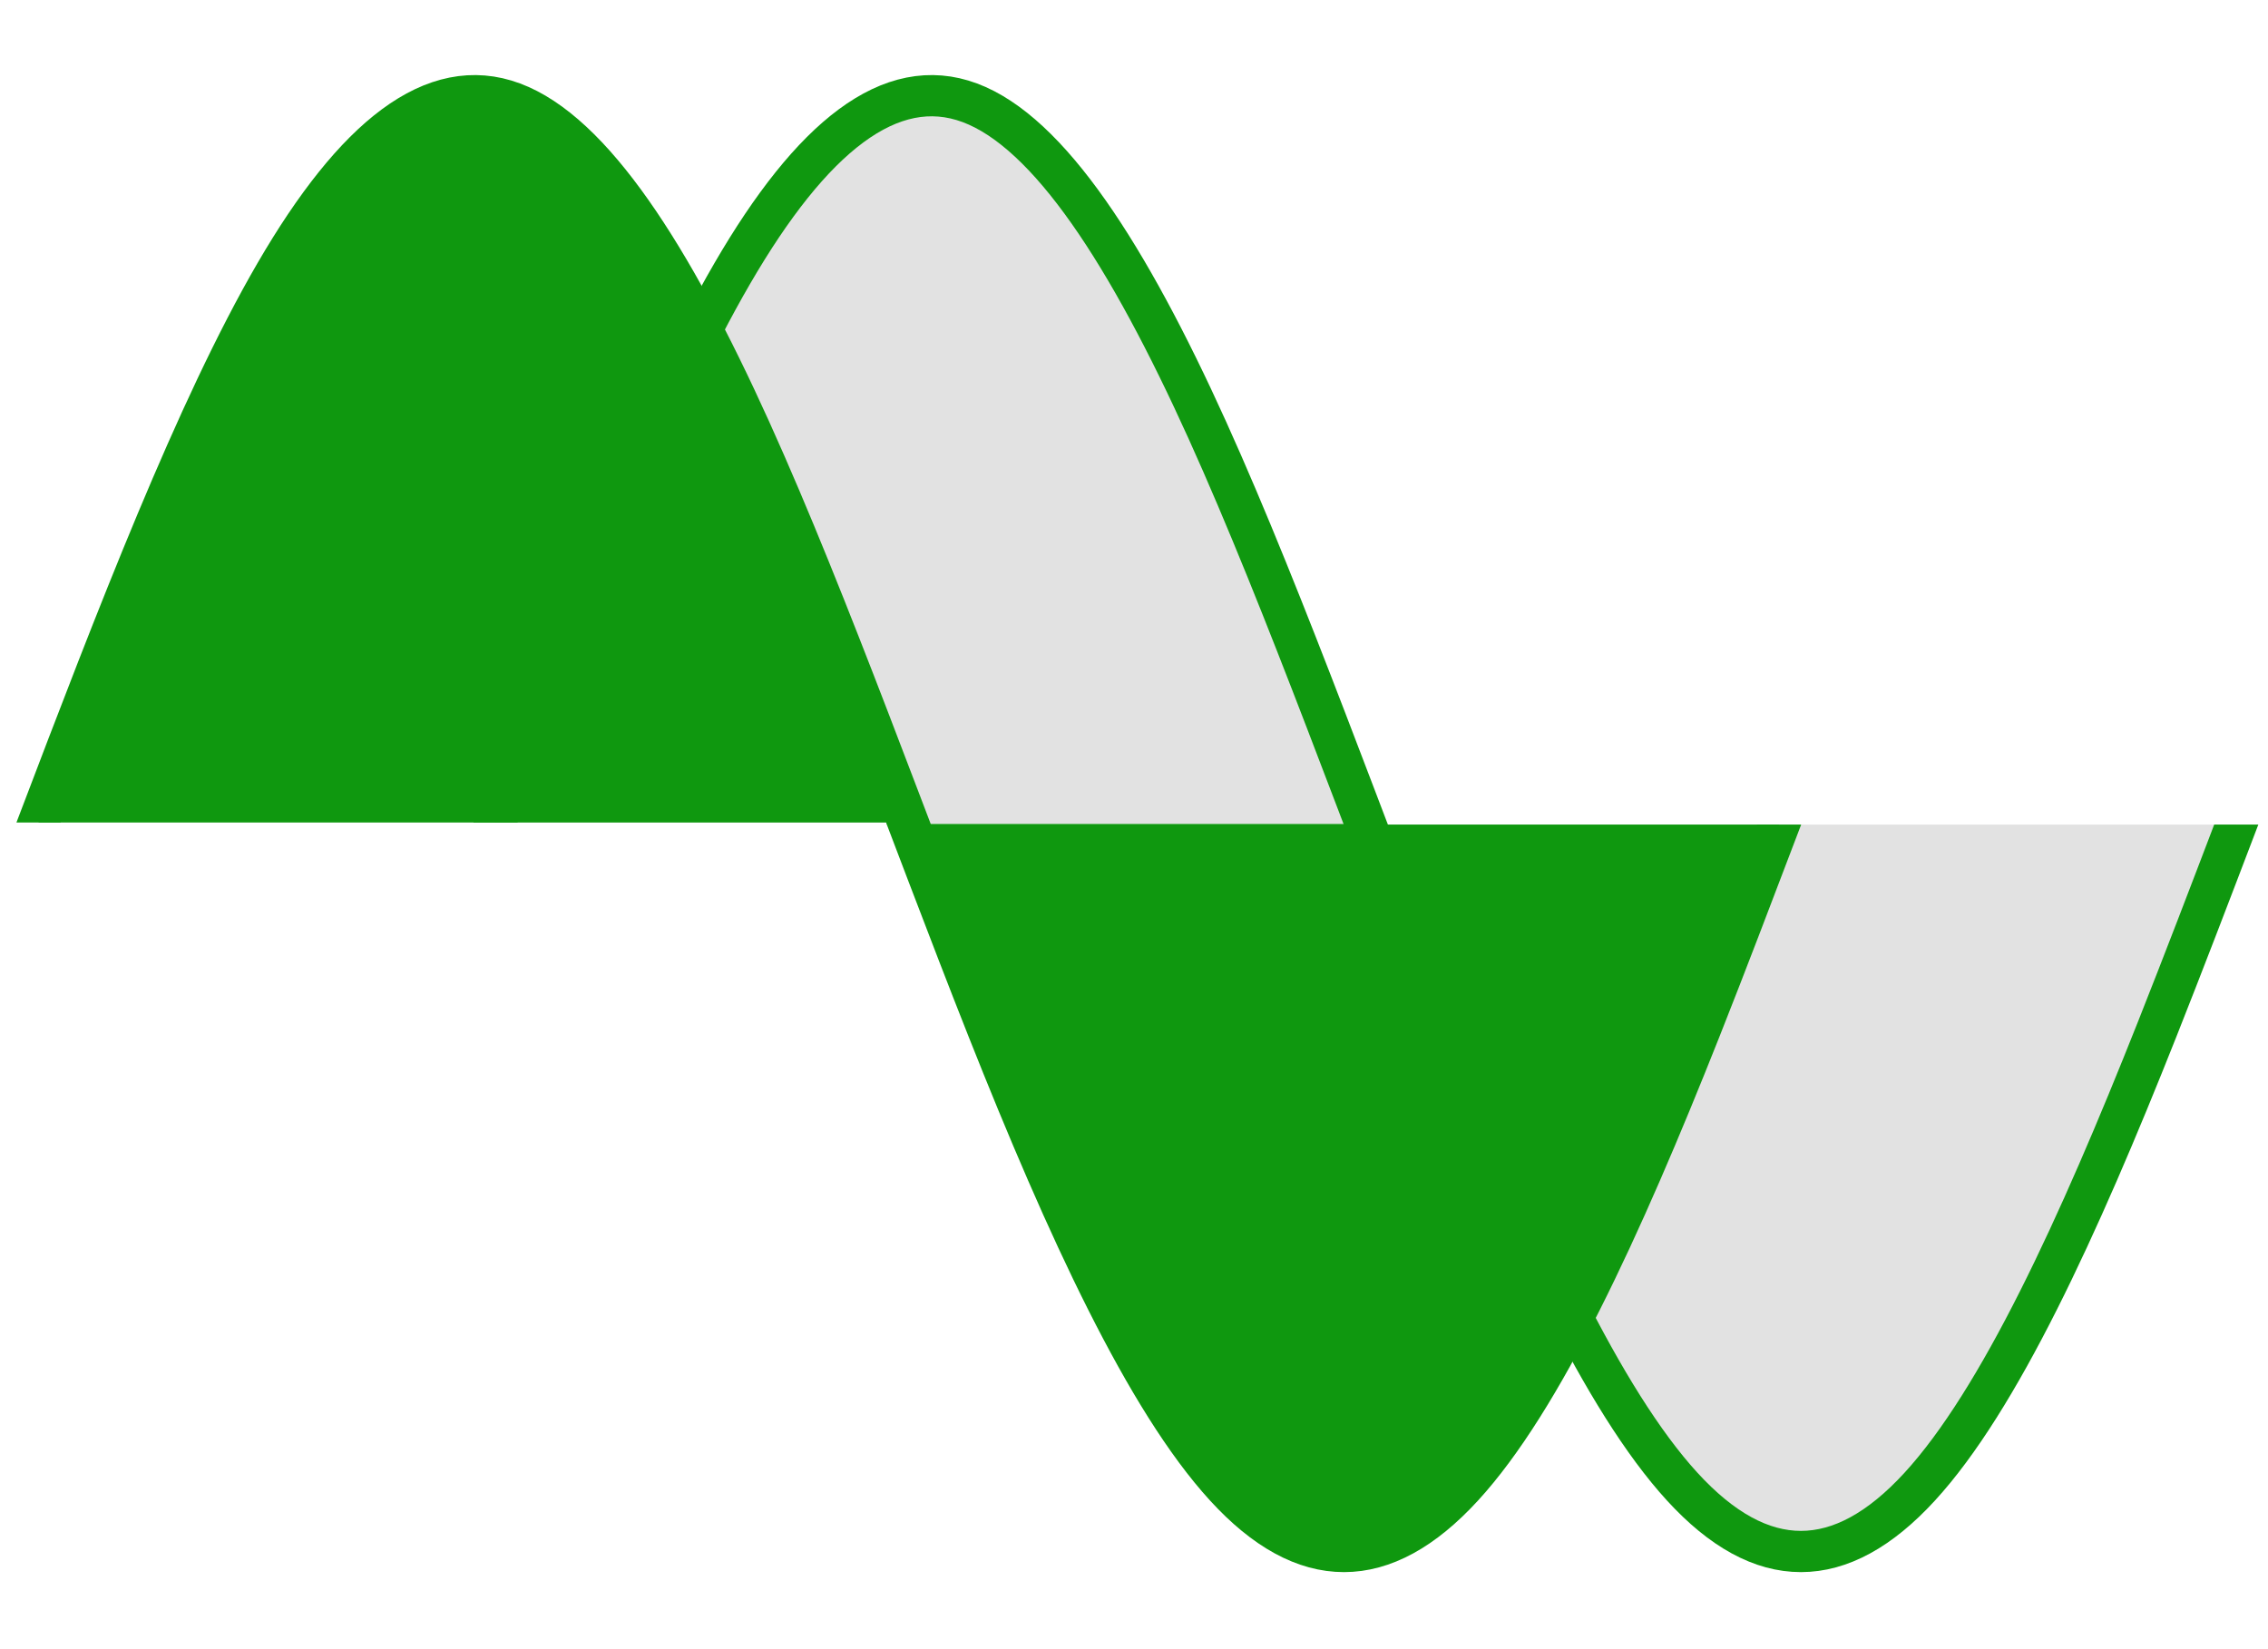<?xml version="1.0" encoding="utf-8"?>
<!-- Generator: Adobe Illustrator 16.0.4, SVG Export Plug-In . SVG Version: 6.00 Build 0)  -->
<!DOCTYPE svg PUBLIC "-//W3C//DTD SVG 1.1//EN" "http://www.w3.org/Graphics/SVG/1.1/DTD/svg11.dtd">
<svg version="1.1" id="Layer" xmlns="http://www.w3.org/2000/svg" xmlns:xlink="http://www.w3.org/1999/xlink" x="0px" y="0px"
	 width="22px" height="16px" viewBox="5.454 -4 220 160" enable-background="new 5.454 -4 220 160" xml:space="preserve">
<g>
	<defs>
		<polygon id="SVGID_1_" points="140.05,1 5,1 5,75.8 91.448,75.8 91.448,151 226,151 226,76 140.05,76 		"/>
	</defs>
	<clipPath id="SVGID_2_">
		<use xlink:href="#SVGID_1_"  overflow="visible"/>
	</clipPath>
	
		<path clip-path="url(#SVGID_2_)" fill="#E0E0E0" fill-opacity="0.941" stroke="#0F980F" stroke-width="4" stroke-linecap="square" d="
		M53.459,75.938c7.678-20.188,15.356-40.195,23.035-53.421C84.172,9.29,91.85,3.107,99.529,5.972
		c7.678,2.864,15.356,14.772,23.035,31.75c7.678,16.978,15.356,38.756,23.035,58.129c7.678,19.372,15.356,35.99,23.035,44.384
		c7.678,8.395,15.356,8.379,23.035,0c7.678-8.378,15.356-25.015,23.035-44.384c2.565-6.47,5.13-13.174,7.695-19.913"/>
	<path clip-path="url(#SVGID_2_)" fill="#0F980F" stroke="#0F980F" stroke-width="4" stroke-linecap="square" d="M9.135,75.938
		C16.813,55.75,24.491,35.743,32.17,22.517C39.848,9.29,47.526,3.107,55.205,5.972c7.678,2.864,15.356,14.772,23.035,31.75
		c7.678,16.978,15.356,38.756,23.035,58.129c7.678,19.372,15.356,35.99,23.035,44.384c7.678,8.395,15.356,8.379,23.035,0
		c7.678-8.378,15.356-25.015,23.035-44.384c2.558-6.451,5.115-13.193,7.673-19.913"/>
</g>
</svg>
